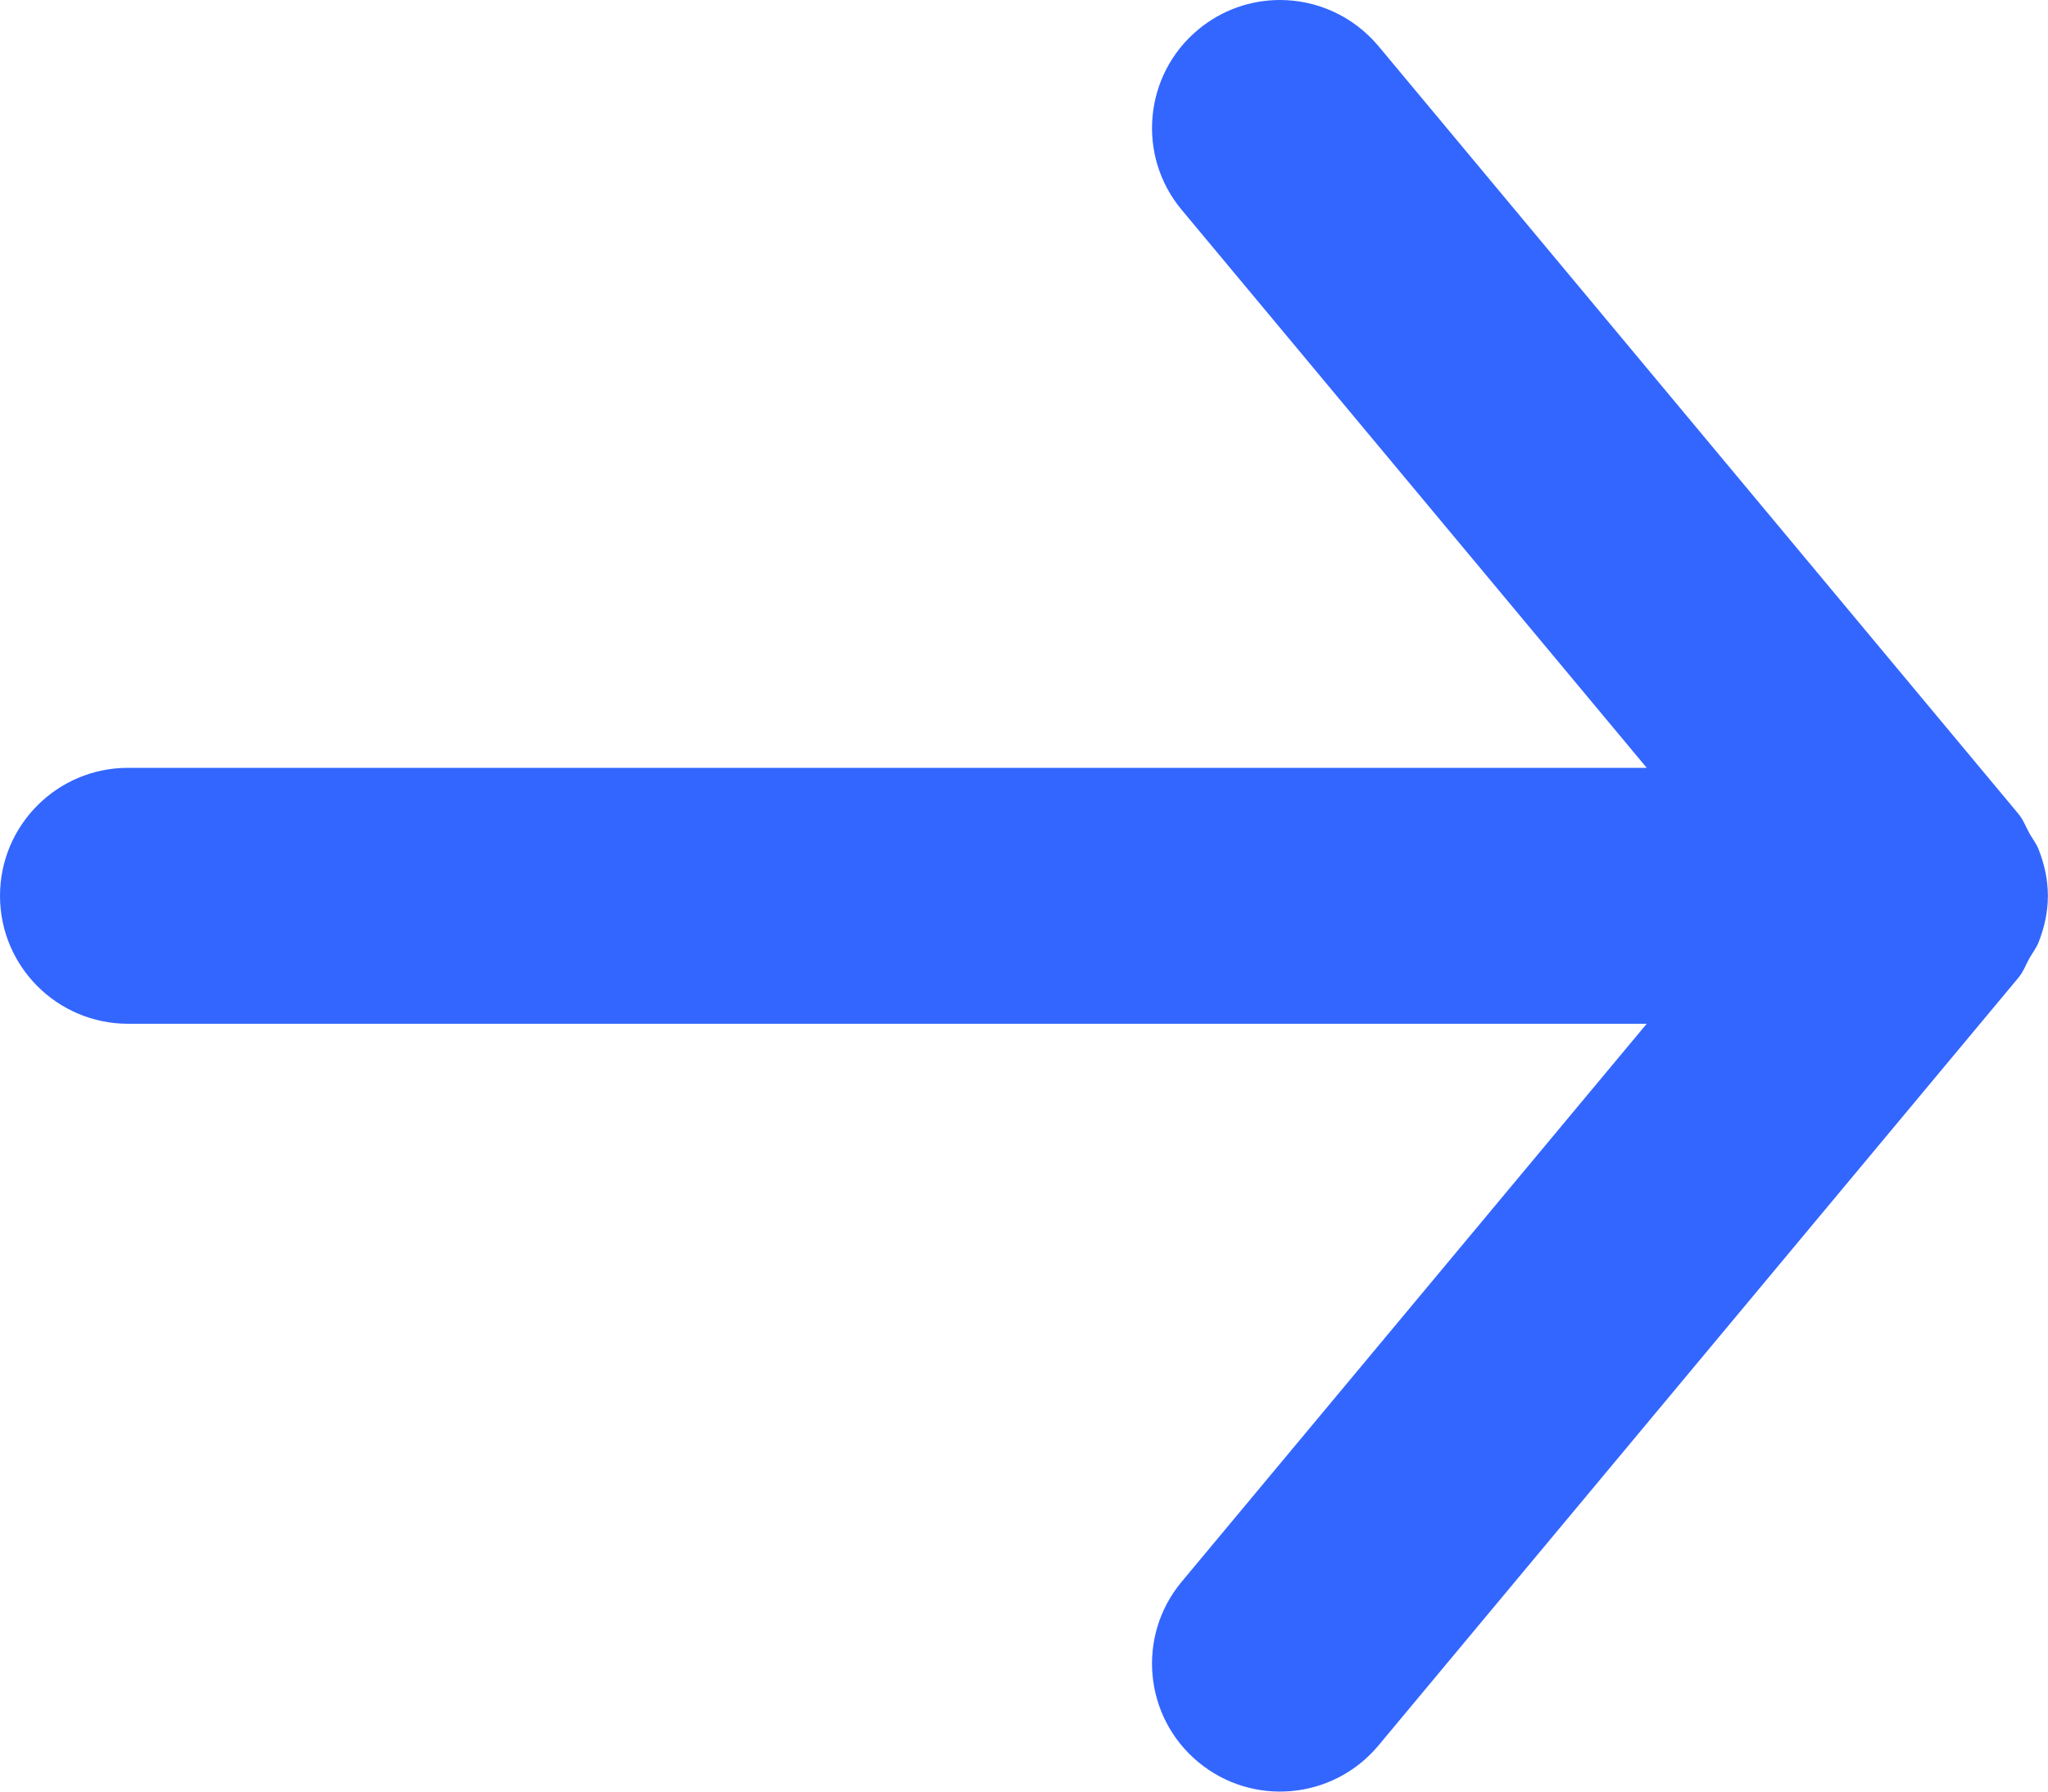 <svg width="16" height="14" viewBox="0 0 16 14" fill="none" xmlns="http://www.w3.org/2000/svg">
<path fill-rule="evenodd" clip-rule="evenodd" d="M1 8H12.865L9.232 12.36C8.878 12.784 8.936 13.415 9.36 13.768C9.785 14.122 10.415 14.064 10.769 13.64L15.769 7.64C15.808 7.593 15.827 7.538 15.856 7.486C15.88 7.444 15.909 7.408 15.927 7.362C15.972 7.247 15.999 7.126 15.999 7.004C15.999 7.003 16 7.001 16 7C16 6.999 15.999 6.997 15.999 6.996C15.999 6.874 15.972 6.753 15.927 6.638C15.909 6.592 15.88 6.556 15.856 6.514C15.827 6.462 15.808 6.407 15.769 6.36L10.769 0.36C10.57 0.123 10.286 0 10 0C9.774 0 9.547 0.076 9.36 0.232C8.936 0.585 8.878 1.216 9.232 1.64L12.865 6H1C0.448 6 0 6.448 0 7C0 7.552 0.448 8 1 8Z" fill="#3366FF"/>
</svg>
